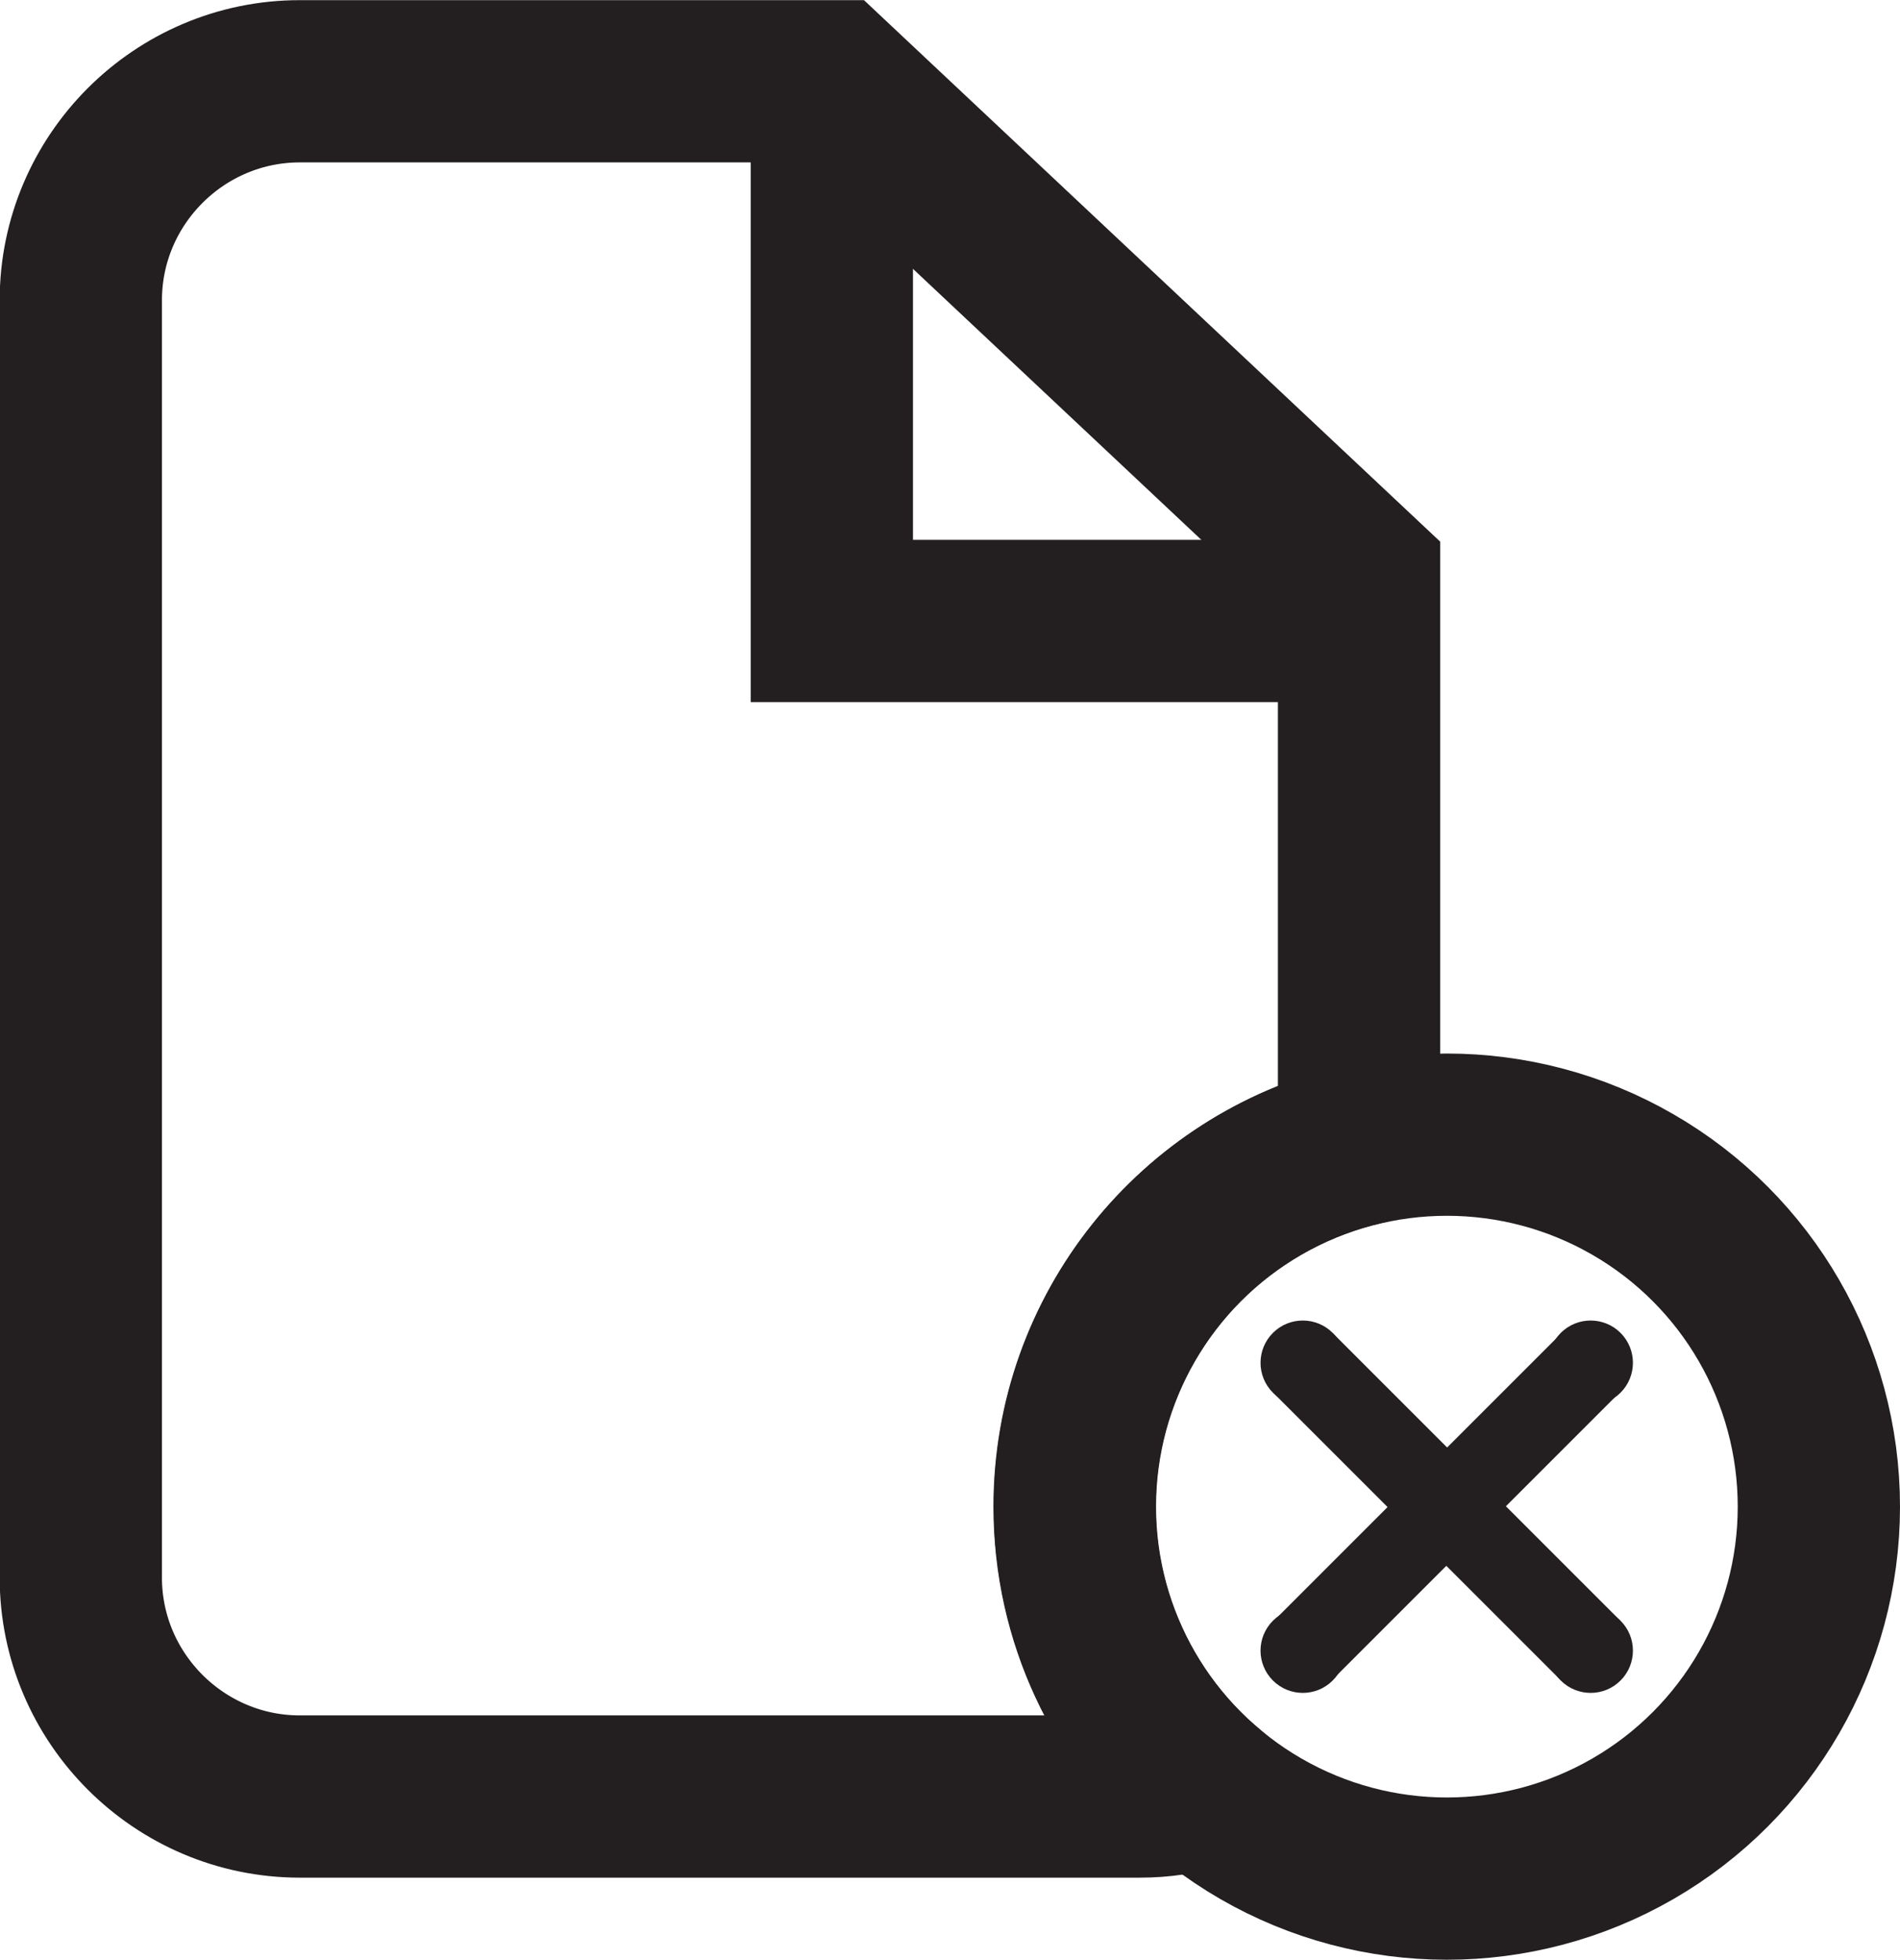 <?xml version="1.0" encoding="UTF-8"?>
<!DOCTYPE svg PUBLIC "-//W3C//DTD SVG 1.1//EN" "http://www.w3.org/Graphics/SVG/1.1/DTD/svg11.dtd">
<!-- Creator: CorelDRAW 2019 (64 Bit) -->
<svg xmlns="http://www.w3.org/2000/svg" xml:space="preserve" width="16.516mm" height="17.037mm" version="1.1" style="shape-rendering:geometricPrecision; text-rendering:geometricPrecision; image-rendering:optimizeQuality; fill-rule:evenodd; clip-rule:evenodd"
viewBox="0 0 59.25 61.11"
 xmlns:xlink="http://www.w3.org/1999/xlink">
 <defs>
  <style type="text/css">
   <![CDATA[
    .str0 {stroke:#231F20;stroke-width:5.06;stroke-miterlimit:22.926}
    .fil0 {fill:none}
    .fil1 {fill:#231F20}
   ]]>
  </style>
 </defs>
 <g id="Camada_x0020_1">
  <path class="fil0 str0" d="M9.36 2.53l16.58 0c0,0 16.44,15.45 16.44,15.45l0 17.72c-5.09,1.23 -8.87,5.81 -8.87,11.28 0,3.49 1.54,6.63 3.99,8.75 -0.62,0.19 -1.27,0.29 -1.95,0.29l-26.2 0c-3.76,0 -6.83,-3.07 -6.83,-6.83l0 -39.83c0,-3.76 3.07,-6.83 6.83,-6.83z"/>
  <g id="_2935705819104">
   <rect class="fil1" transform="matrix(0.25 0.25 -0.718 0.718 48.686 41.577)" width="7.33" height="12.5"/>
   <rect class="fil1" transform="matrix(0.493 0.493 -0.25 0.25 41.557 41.565)" width="18.19" height="7.43"/>
   <circle class="fil1" transform="matrix(0.181 0.181 -0.181 0.181 40.627 42.494)" r="5.15"/>
   <circle class="fil1" transform="matrix(0.181 0.181 -0.181 0.181 49.603 51.47)" r="5.15"/>
   <circle class="fil1" transform="matrix(0.181 0.181 -0.181 0.181 49.603 42.494)" r="5.15"/>
   <circle class="fil1" transform="matrix(0.181 0.181 -0.181 0.181 40.627 51.47)" r="5.15"/>
  </g>
  <circle class="fil0 str0" cx="45.12" cy="46.98" r="11.6"/>
  <polyline class="fil0 str0" points="25.94,2.53 25.94,19.36 42.38,19.36 "/>
 </g>
</svg>

